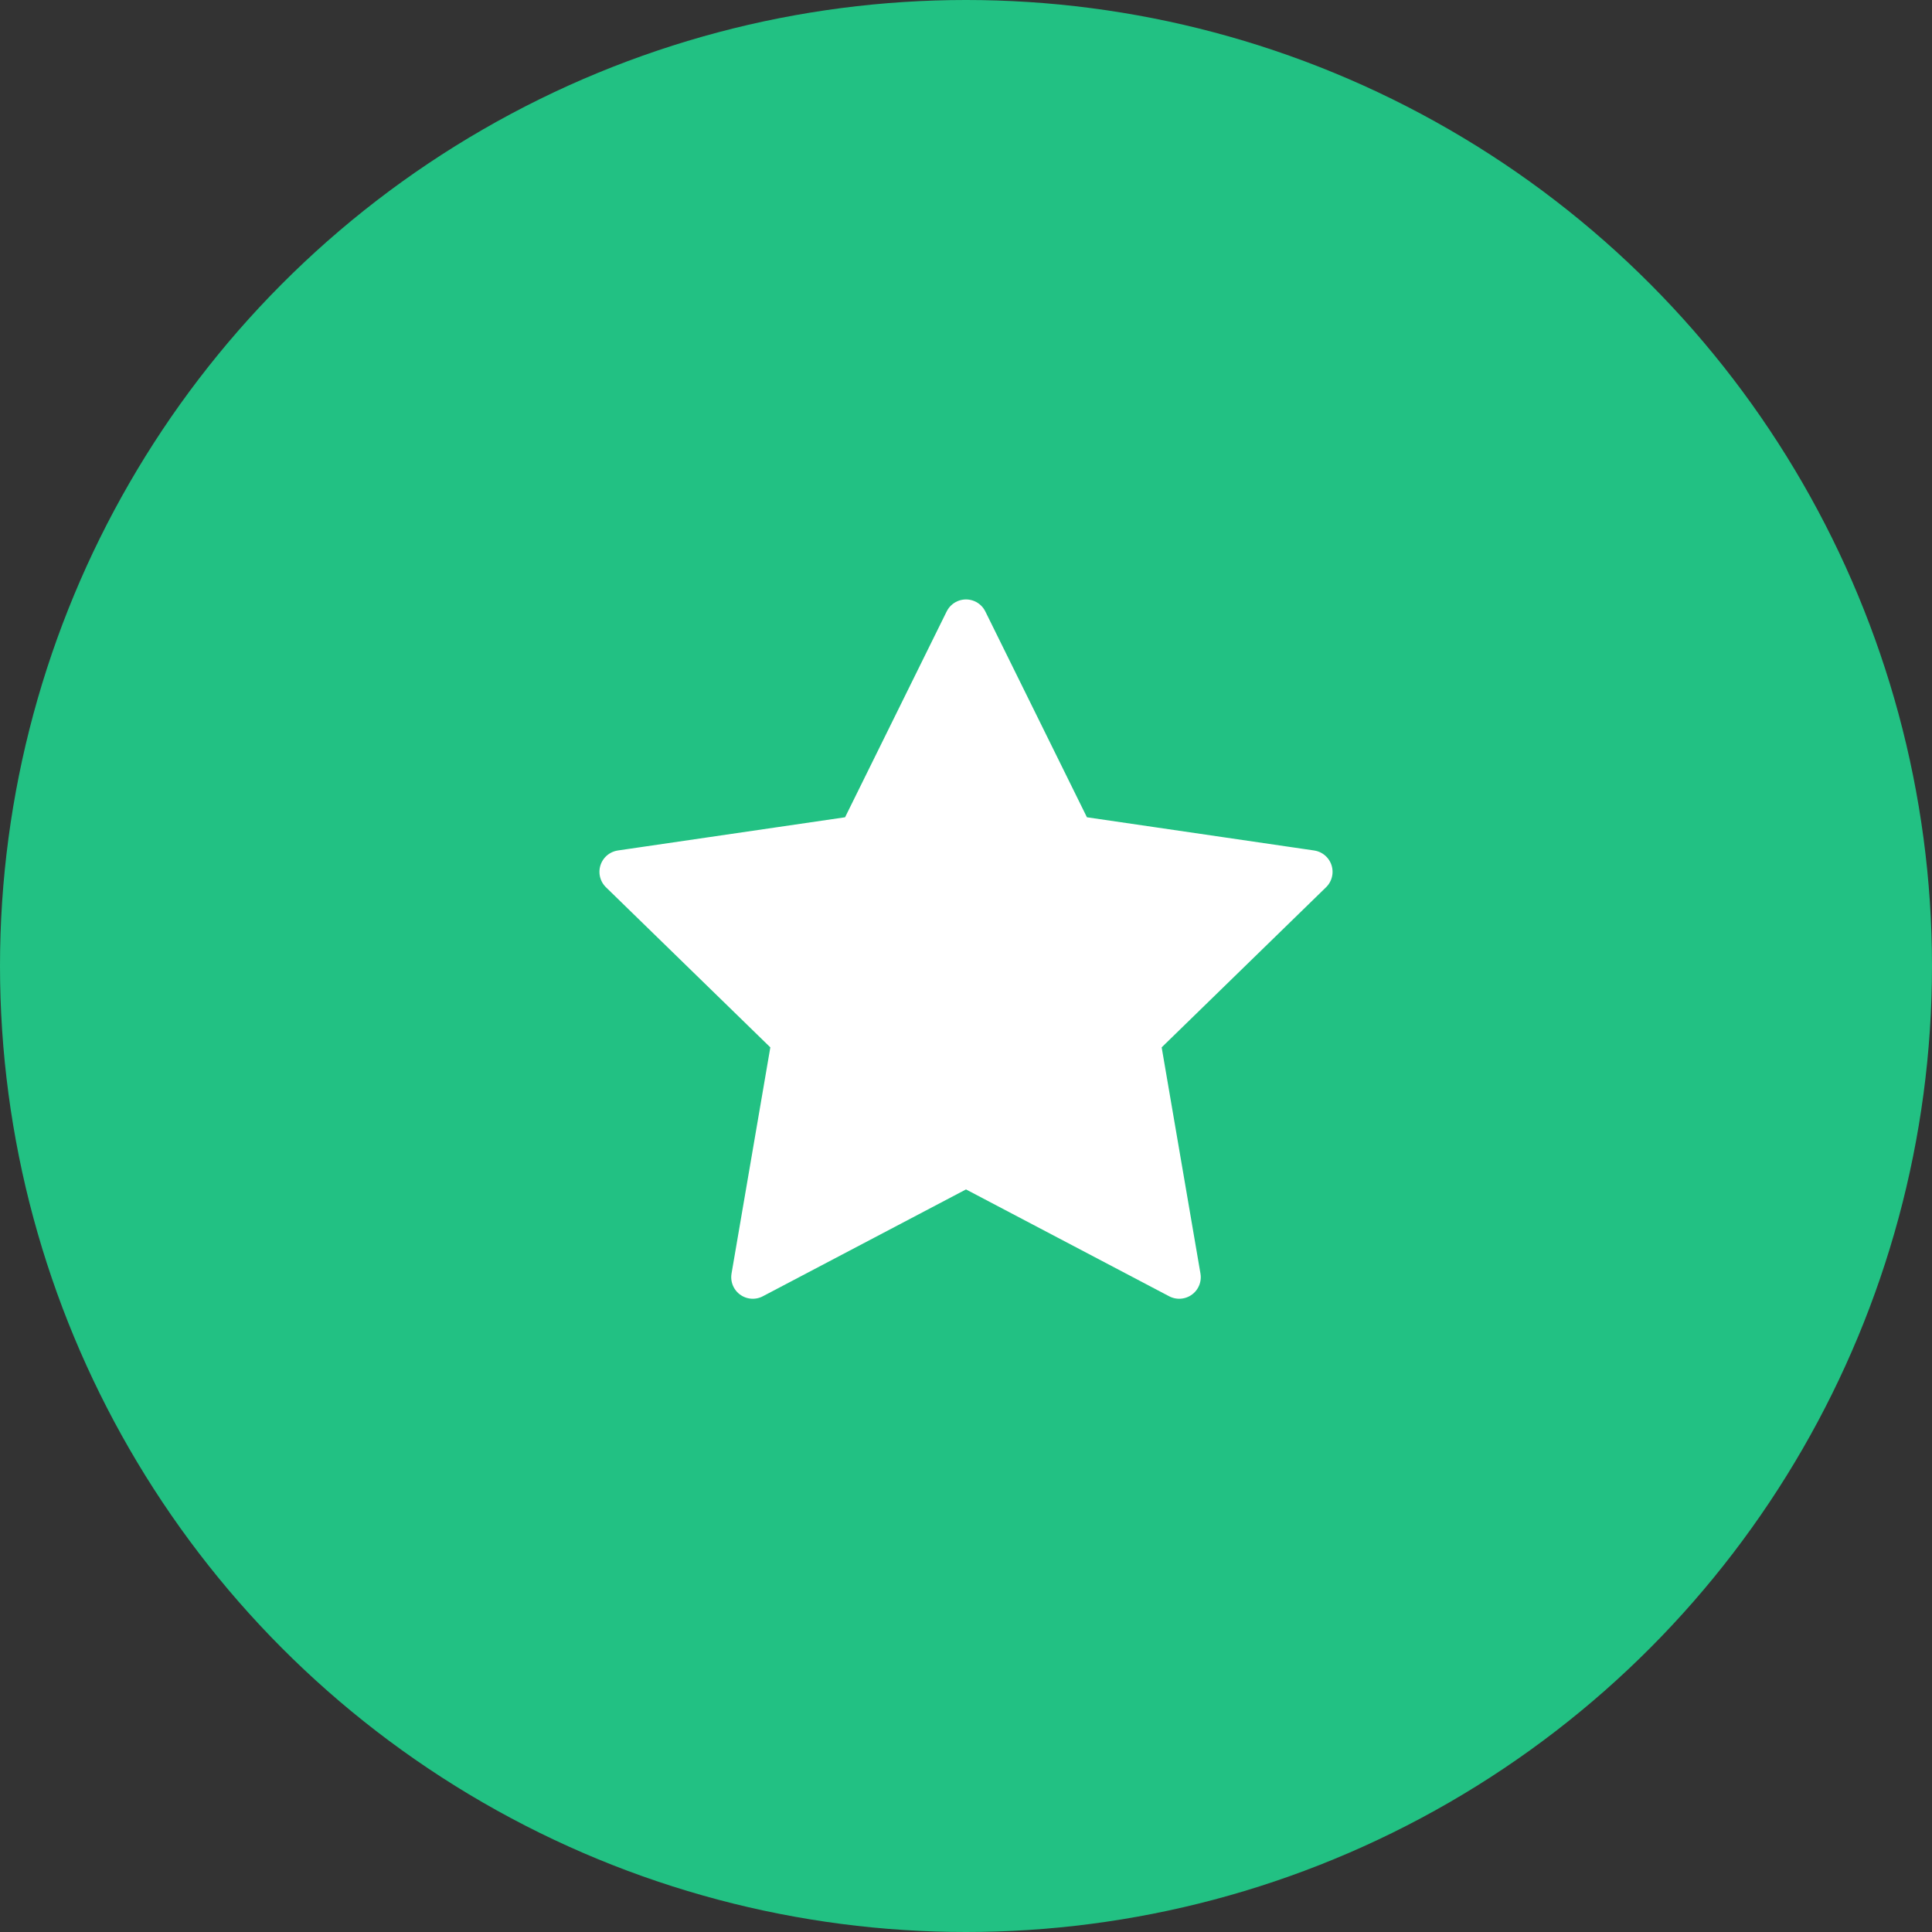 <svg width="56" height="56" viewBox="0 0 56 56" fill="none" xmlns="http://www.w3.org/2000/svg">
<rect x="0" y="0" width="56" height="56" fill="#333333" stroke="none"/>
<circle cx="28" cy="28" r="28" fill="#22C183"/>
<path d="M28 18L31.09 24.26L38 25.27L33 30.14L34.18 37.02L28 33.77L21.82 37.02L23 30.14L18 25.27L24.91 24.26L28 18Z" fill="white" stroke="white" stroke-width="1.25" stroke-linecap="round" stroke-linejoin="round"/>
</svg>
